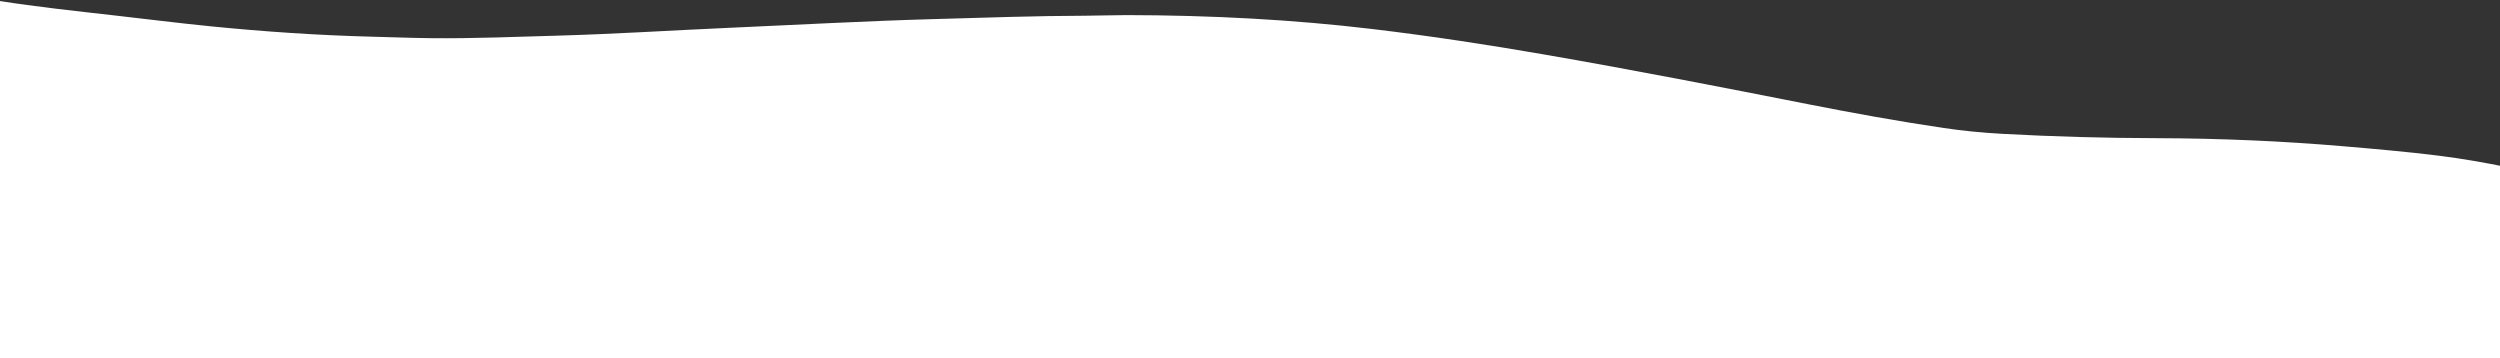 <svg width="1920" height="275" viewBox="0 0 1920 275" fill="none" xmlns="http://www.w3.org/2000/svg">
<rect x="0" y="0" width="1920" height="275" fill="#333333" stroke="none"/>
<path d="M-8 0V275H1931C1931 273.341 1931 271.683 1931 270.027L1931 136.03C1931 134.463 1930.92 132.896 1930.82 131.333C1930.83 130.732 1930.3 130.139 1929.28 129.606C1928.26 129.073 1926.78 128.617 1924.96 128.277C1908.43 124.93 1891.28 121.844 1872.5 119.511C1849.14 116.61 1824.78 114.457 1800.36 112.385C1753.73 108.37 1705.18 106.258 1656.3 106.118C1616.57 106.034 1576.95 104.923 1537.99 102.8C1522.11 101.929 1506.82 100.405 1492.61 98.281C1456.45 92.909 1422.3 86.668 1388.97 80.099C1322.05 66.905 1254.96 53.785 1185.2 41.727C1143.05 34.439 1099.68 27.748 1053.89 22.288C993.76 15.118 930.857 11.712 865.395 11.598C854.618 11.598 843.921 12.051 833.156 12.077C795.057 12.173 757.361 13.551 719.531 14.598C665.871 16.073 613.1 19.022 559.925 21.37C515.749 23.313 472.126 26.163 427.492 27.398C395.374 28.286 363.405 29.657 330.95 29.318C316.13 29.163 301.459 28.581 286.72 28.212C243.865 27.136 202.572 24.257 162.209 20.25C136.868 17.735 112.443 14.628 87.559 11.808C57.718 8.431 27.662 5.172 -0.495 0.748C-2.928 0.45 -5.436 0.2 -8 0Z" fill="white"/>
</svg>
